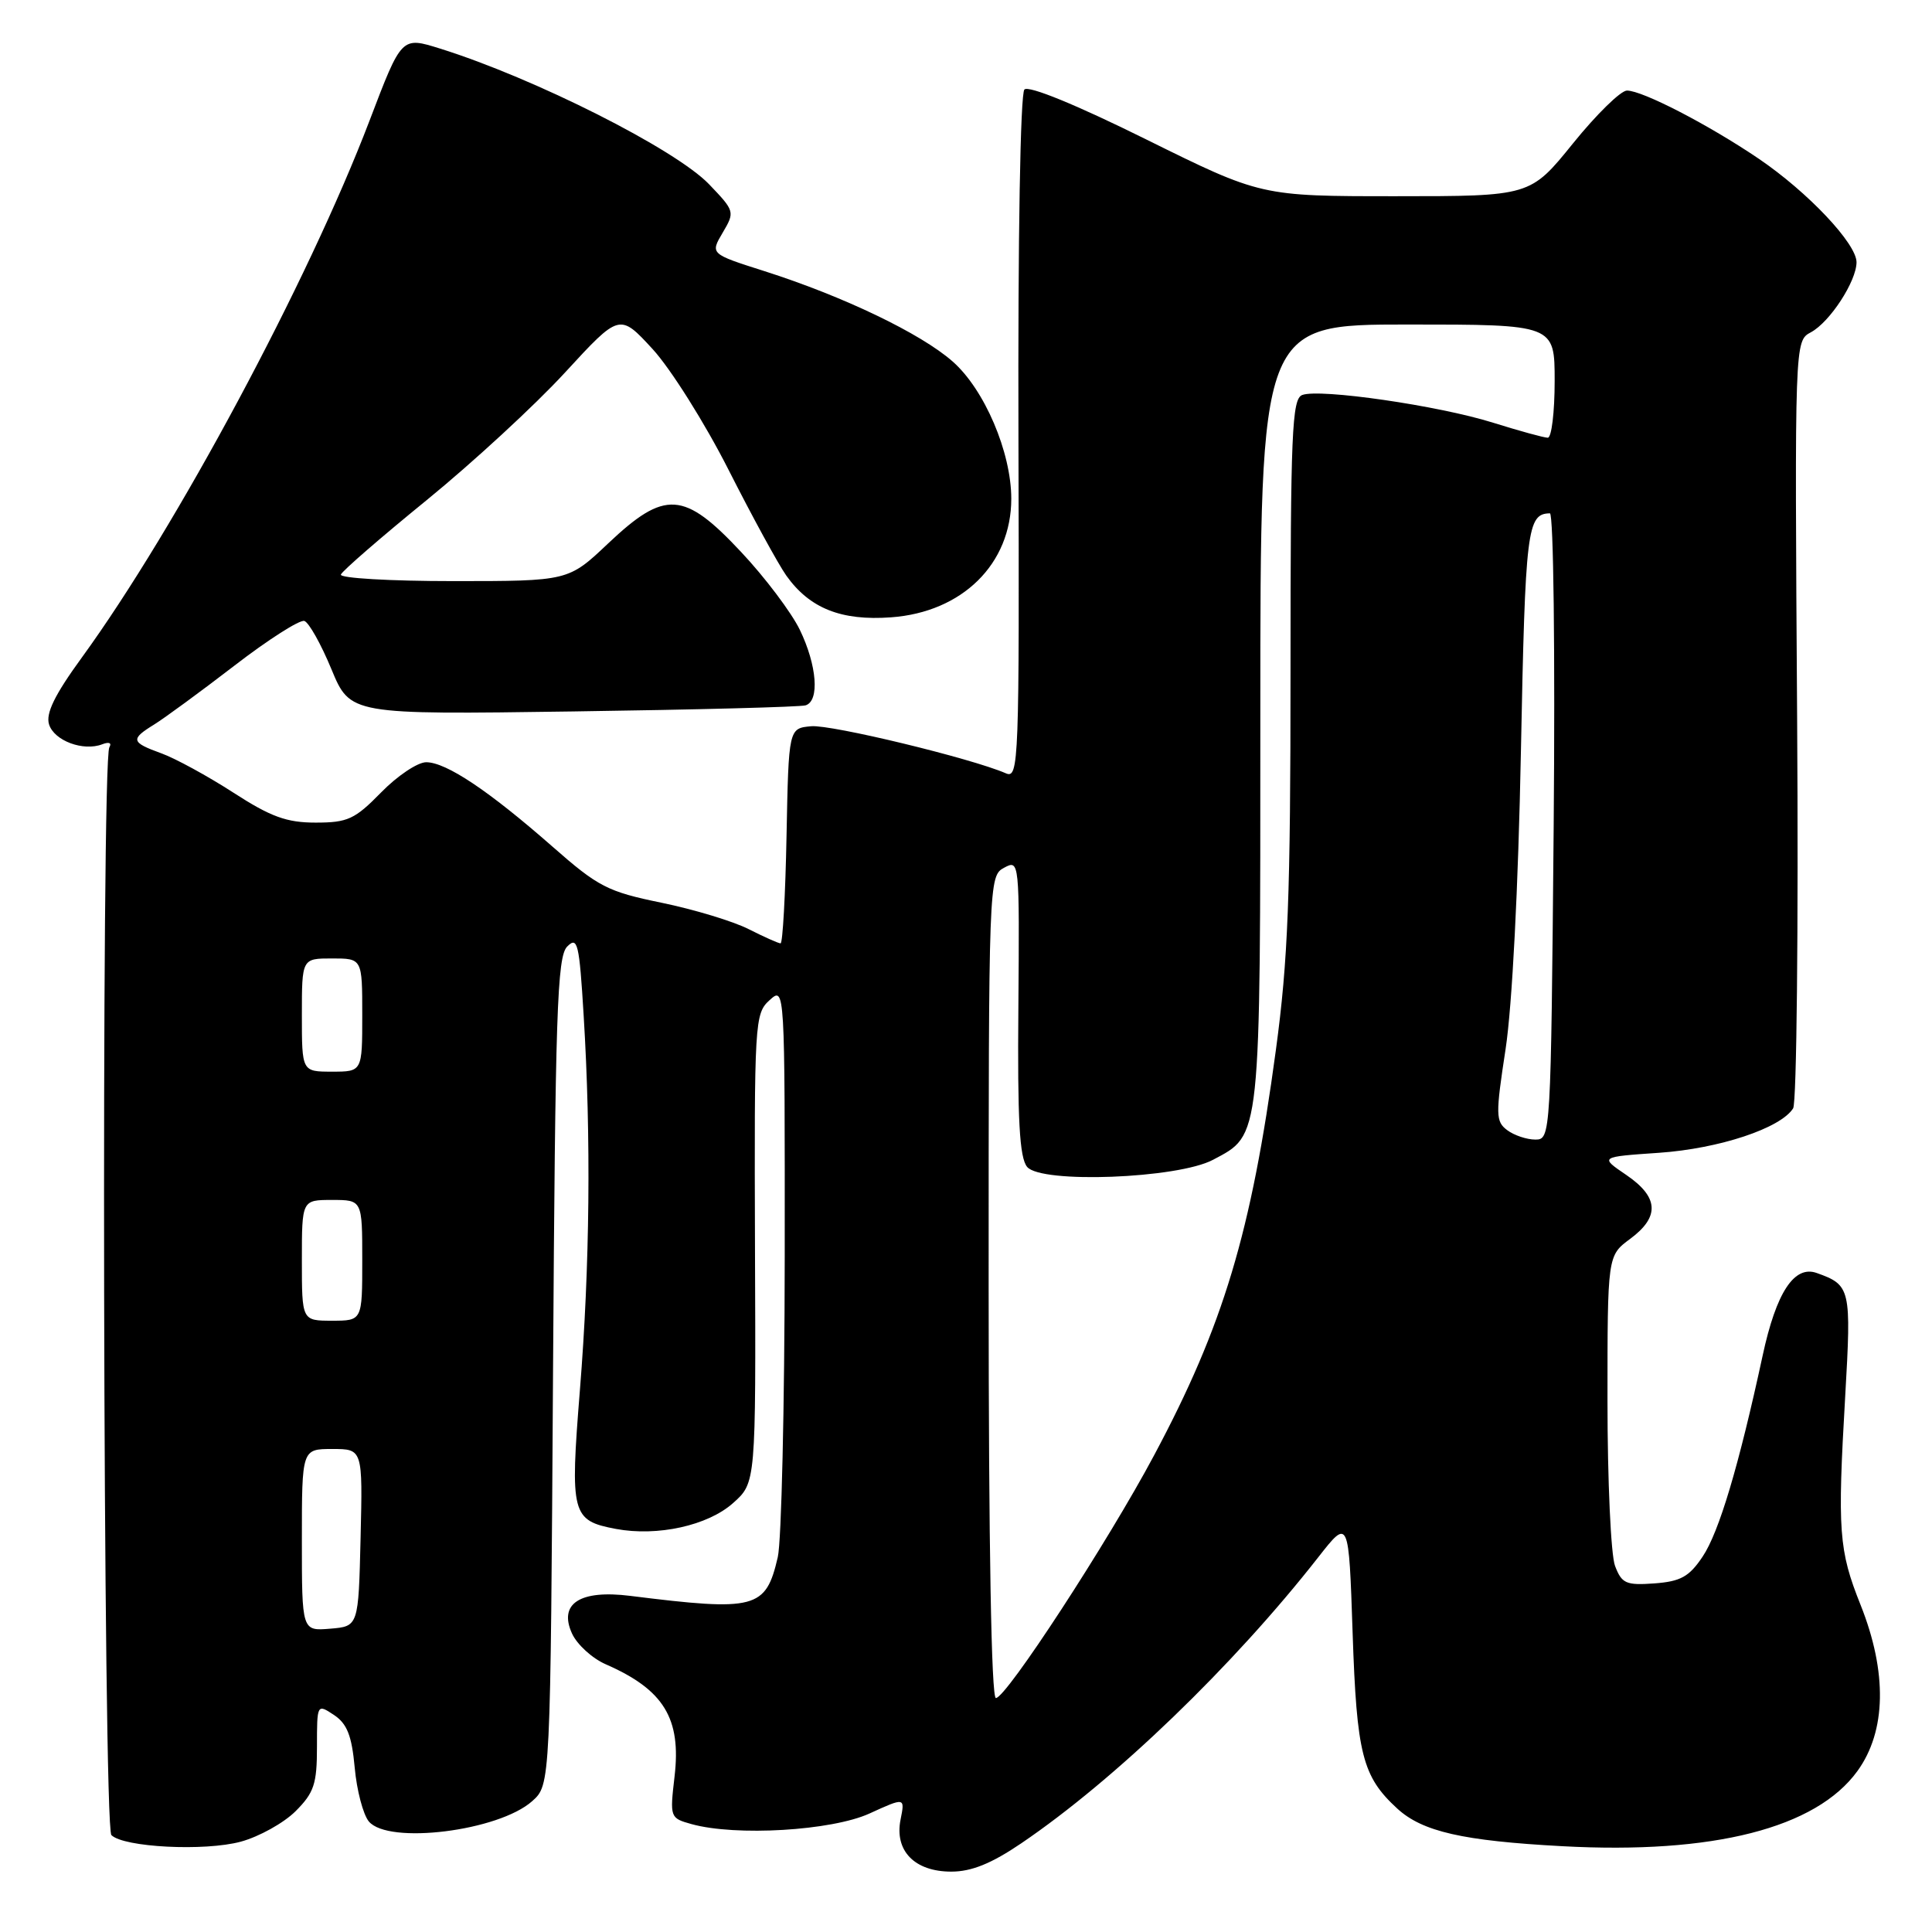 <?xml version="1.0" encoding="UTF-8" standalone="no"?>
<!DOCTYPE svg PUBLIC "-//W3C//DTD SVG 1.1//EN" "http://www.w3.org/Graphics/SVG/1.1/DTD/svg11.dtd" >
<svg xmlns="http://www.w3.org/2000/svg" xmlns:xlink="http://www.w3.org/1999/xlink" version="1.1" viewBox="0 0 256 256">
 <g >
 <path fill="currentColor"
d=" M 135.32 244.25 C 147.76 235.81 163.43 220.71 174.68 206.34 C 178.72 201.18 178.72 201.18 179.23 216.39 C 179.77 232.45 180.52 235.40 185.15 239.65 C 188.48 242.70 193.81 243.92 207.00 244.63 C 227.00 245.72 240.64 242.24 246.12 234.67 C 249.95 229.39 250.09 221.58 246.54 212.67 C 243.64 205.41 243.46 202.89 244.50 184.99 C 245.32 170.74 245.22 170.28 240.73 168.68 C 237.75 167.61 235.36 171.25 233.56 179.62 C 230.40 194.25 227.78 203.03 225.60 206.27 C 223.82 208.93 222.69 209.55 219.21 209.81 C 215.45 210.08 214.89 209.83 214.00 207.49 C 213.45 206.05 213.00 196.21 213.00 185.62 C 213.00 166.38 213.00 166.38 216.00 164.16 C 219.96 161.23 219.80 158.62 215.48 155.68 C 211.96 153.29 211.96 153.29 219.85 152.75 C 227.79 152.20 235.94 149.50 237.60 146.86 C 238.07 146.11 238.31 122.93 238.13 95.34 C 237.80 45.18 237.80 45.18 239.95 44.03 C 242.47 42.68 245.99 37.27 246.00 34.75 C 246.00 32.28 239.55 25.45 233.04 21.03 C 226.40 16.53 217.64 12.00 215.58 12.00 C 214.76 12.00 211.54 15.15 208.43 19.00 C 202.77 26.00 202.77 26.00 184.93 26.00 C 167.09 26.00 167.09 26.00 151.87 18.47 C 142.61 13.88 136.30 11.30 135.74 11.86 C 135.20 12.40 134.87 31.60 134.95 58.01 C 135.07 101.13 135.00 103.21 133.29 102.47 C 128.69 100.47 110.17 96.00 107.50 96.23 C 104.50 96.50 104.50 96.50 104.22 110.75 C 104.07 118.59 103.71 125.00 103.43 125.00 C 103.15 125.00 101.25 124.15 99.21 123.12 C 97.17 122.08 91.98 120.51 87.67 119.62 C 80.50 118.15 79.28 117.52 73.17 112.15 C 64.76 104.77 59.12 101.00 56.47 101.00 C 55.34 101.00 52.65 102.80 50.50 105.00 C 47.02 108.56 46.07 109.00 41.83 109.00 C 37.98 109.00 35.89 108.24 30.91 105.02 C 27.52 102.83 23.23 100.49 21.38 99.82 C 17.35 98.36 17.25 97.96 20.43 96.00 C 21.77 95.17 26.55 91.67 31.05 88.21 C 35.55 84.74 39.73 82.08 40.33 82.28 C 40.93 82.48 42.54 85.35 43.91 88.66 C 46.41 94.69 46.41 94.69 75.95 94.27 C 92.20 94.04 106.06 93.68 106.75 93.46 C 108.62 92.87 108.26 88.17 105.98 83.45 C 104.86 81.15 101.37 76.51 98.20 73.14 C 90.63 65.05 88.11 64.89 80.59 72.00 C 75.31 77.00 75.31 77.00 60.07 77.00 C 51.69 77.00 44.98 76.61 45.17 76.13 C 45.35 75.65 50.48 71.20 56.56 66.25 C 62.64 61.29 70.88 53.70 74.86 49.37 C 82.10 41.50 82.10 41.50 86.48 46.26 C 88.88 48.88 93.41 56.08 96.54 62.26 C 99.67 68.44 103.11 74.74 104.19 76.27 C 107.28 80.61 111.46 82.28 118.06 81.80 C 127.51 81.12 134.00 74.72 134.00 66.09 C 134.00 59.92 130.44 51.59 126.22 47.89 C 122.00 44.18 111.74 39.26 101.30 35.93 C 94.10 33.64 94.10 33.64 95.76 30.83 C 97.39 28.07 97.36 27.97 93.96 24.42 C 89.50 19.77 70.84 10.36 58.32 6.44 C 53.19 4.84 53.23 4.80 48.96 16.00 C 40.83 37.30 23.34 69.94 10.84 87.13 C 7.24 92.07 6.04 94.54 6.50 95.99 C 7.18 98.15 11.03 99.59 13.55 98.62 C 14.45 98.27 14.84 98.44 14.49 99.02 C 13.39 100.80 13.66 242.06 14.76 243.16 C 16.38 244.78 27.11 245.33 31.91 244.03 C 34.33 243.37 37.59 241.56 39.16 240.00 C 41.62 237.54 42.00 236.38 42.00 231.45 C 42.00 225.77 42.01 225.76 44.25 227.24 C 45.99 228.40 46.61 229.97 47.00 234.21 C 47.27 237.23 48.12 240.44 48.87 241.35 C 51.45 244.45 66.07 242.63 70.52 238.66 C 72.94 236.50 72.94 236.50 73.28 181.72 C 73.58 134.15 73.82 126.75 75.16 125.42 C 76.53 124.04 76.76 124.97 77.34 134.60 C 78.33 150.68 78.16 167.81 76.84 184.20 C 75.52 200.67 75.74 201.48 81.61 202.59 C 87.12 203.62 93.80 202.15 97.14 199.16 C 100.16 196.47 100.16 196.47 100.04 165.42 C 99.94 135.39 100.00 134.31 101.97 132.53 C 104.00 130.69 104.00 130.69 103.98 166.60 C 103.96 186.34 103.55 204.22 103.06 206.33 C 101.47 213.19 100.16 213.54 83.50 211.46 C 76.85 210.63 73.99 212.48 75.79 216.44 C 76.46 217.91 78.47 219.74 80.25 220.52 C 87.96 223.89 90.29 227.69 89.38 235.41 C 88.75 240.82 88.78 240.91 91.62 241.70 C 97.51 243.34 110.21 242.58 115.21 240.30 C 119.92 238.15 119.92 238.15 119.33 241.10 C 118.50 245.24 121.19 248.00 126.05 248.00 C 128.73 248.00 131.37 246.93 135.32 244.25 Z  M 131.00 170.54 C 131.00 116.68 131.02 116.06 133.05 114.98 C 135.08 113.89 135.09 114.02 134.94 133.45 C 134.81 148.39 135.09 153.40 136.10 154.62 C 137.96 156.86 156.05 156.17 160.73 153.68 C 167.12 150.29 167.00 151.44 167.00 94.55 C 167.00 43.00 167.00 43.00 186.50 43.00 C 206.00 43.00 206.00 43.00 206.00 50.50 C 206.00 54.62 205.59 58.00 205.09 58.00 C 204.59 58.00 201.33 57.10 197.84 56.01 C 190.61 53.74 174.86 51.46 172.55 52.34 C 171.19 52.86 171.00 57.37 171.00 88.86 C 171.00 118.79 170.68 127.18 169.06 139.14 C 165.79 163.38 162.11 175.63 152.91 192.86 C 146.78 204.36 133.32 225.00 131.96 225.00 C 131.36 225.00 131.00 204.81 131.00 170.54 Z  M 40.00 204.06 C 40.00 192.00 40.00 192.00 44.03 192.00 C 48.06 192.00 48.06 192.00 47.78 203.75 C 47.50 215.50 47.50 215.50 43.75 215.81 C 40.00 216.12 40.00 216.12 40.00 204.06 Z  M 40.00 167.00 C 40.00 159.00 40.00 159.00 44.00 159.00 C 48.00 159.00 48.00 159.00 48.00 167.00 C 48.00 175.00 48.00 175.00 44.00 175.00 C 40.00 175.00 40.00 175.00 40.00 167.00 Z  M 199.71 149.75 C 198.18 148.60 198.16 147.74 199.50 139.00 C 200.37 133.26 201.18 117.65 201.53 99.52 C 202.11 70.05 202.35 68.07 205.37 68.02 C 205.85 68.01 206.07 86.41 205.87 109.50 C 205.50 150.61 205.48 151.00 203.44 151.00 C 202.31 151.00 200.63 150.44 199.71 149.75 Z  M 40.00 134.50 C 40.00 127.00 40.00 127.00 44.00 127.00 C 48.00 127.00 48.00 127.00 48.00 134.50 C 48.00 142.00 48.00 142.00 44.00 142.00 C 40.00 142.00 40.00 142.00 40.00 134.50 Z "/>
</g>
</svg>